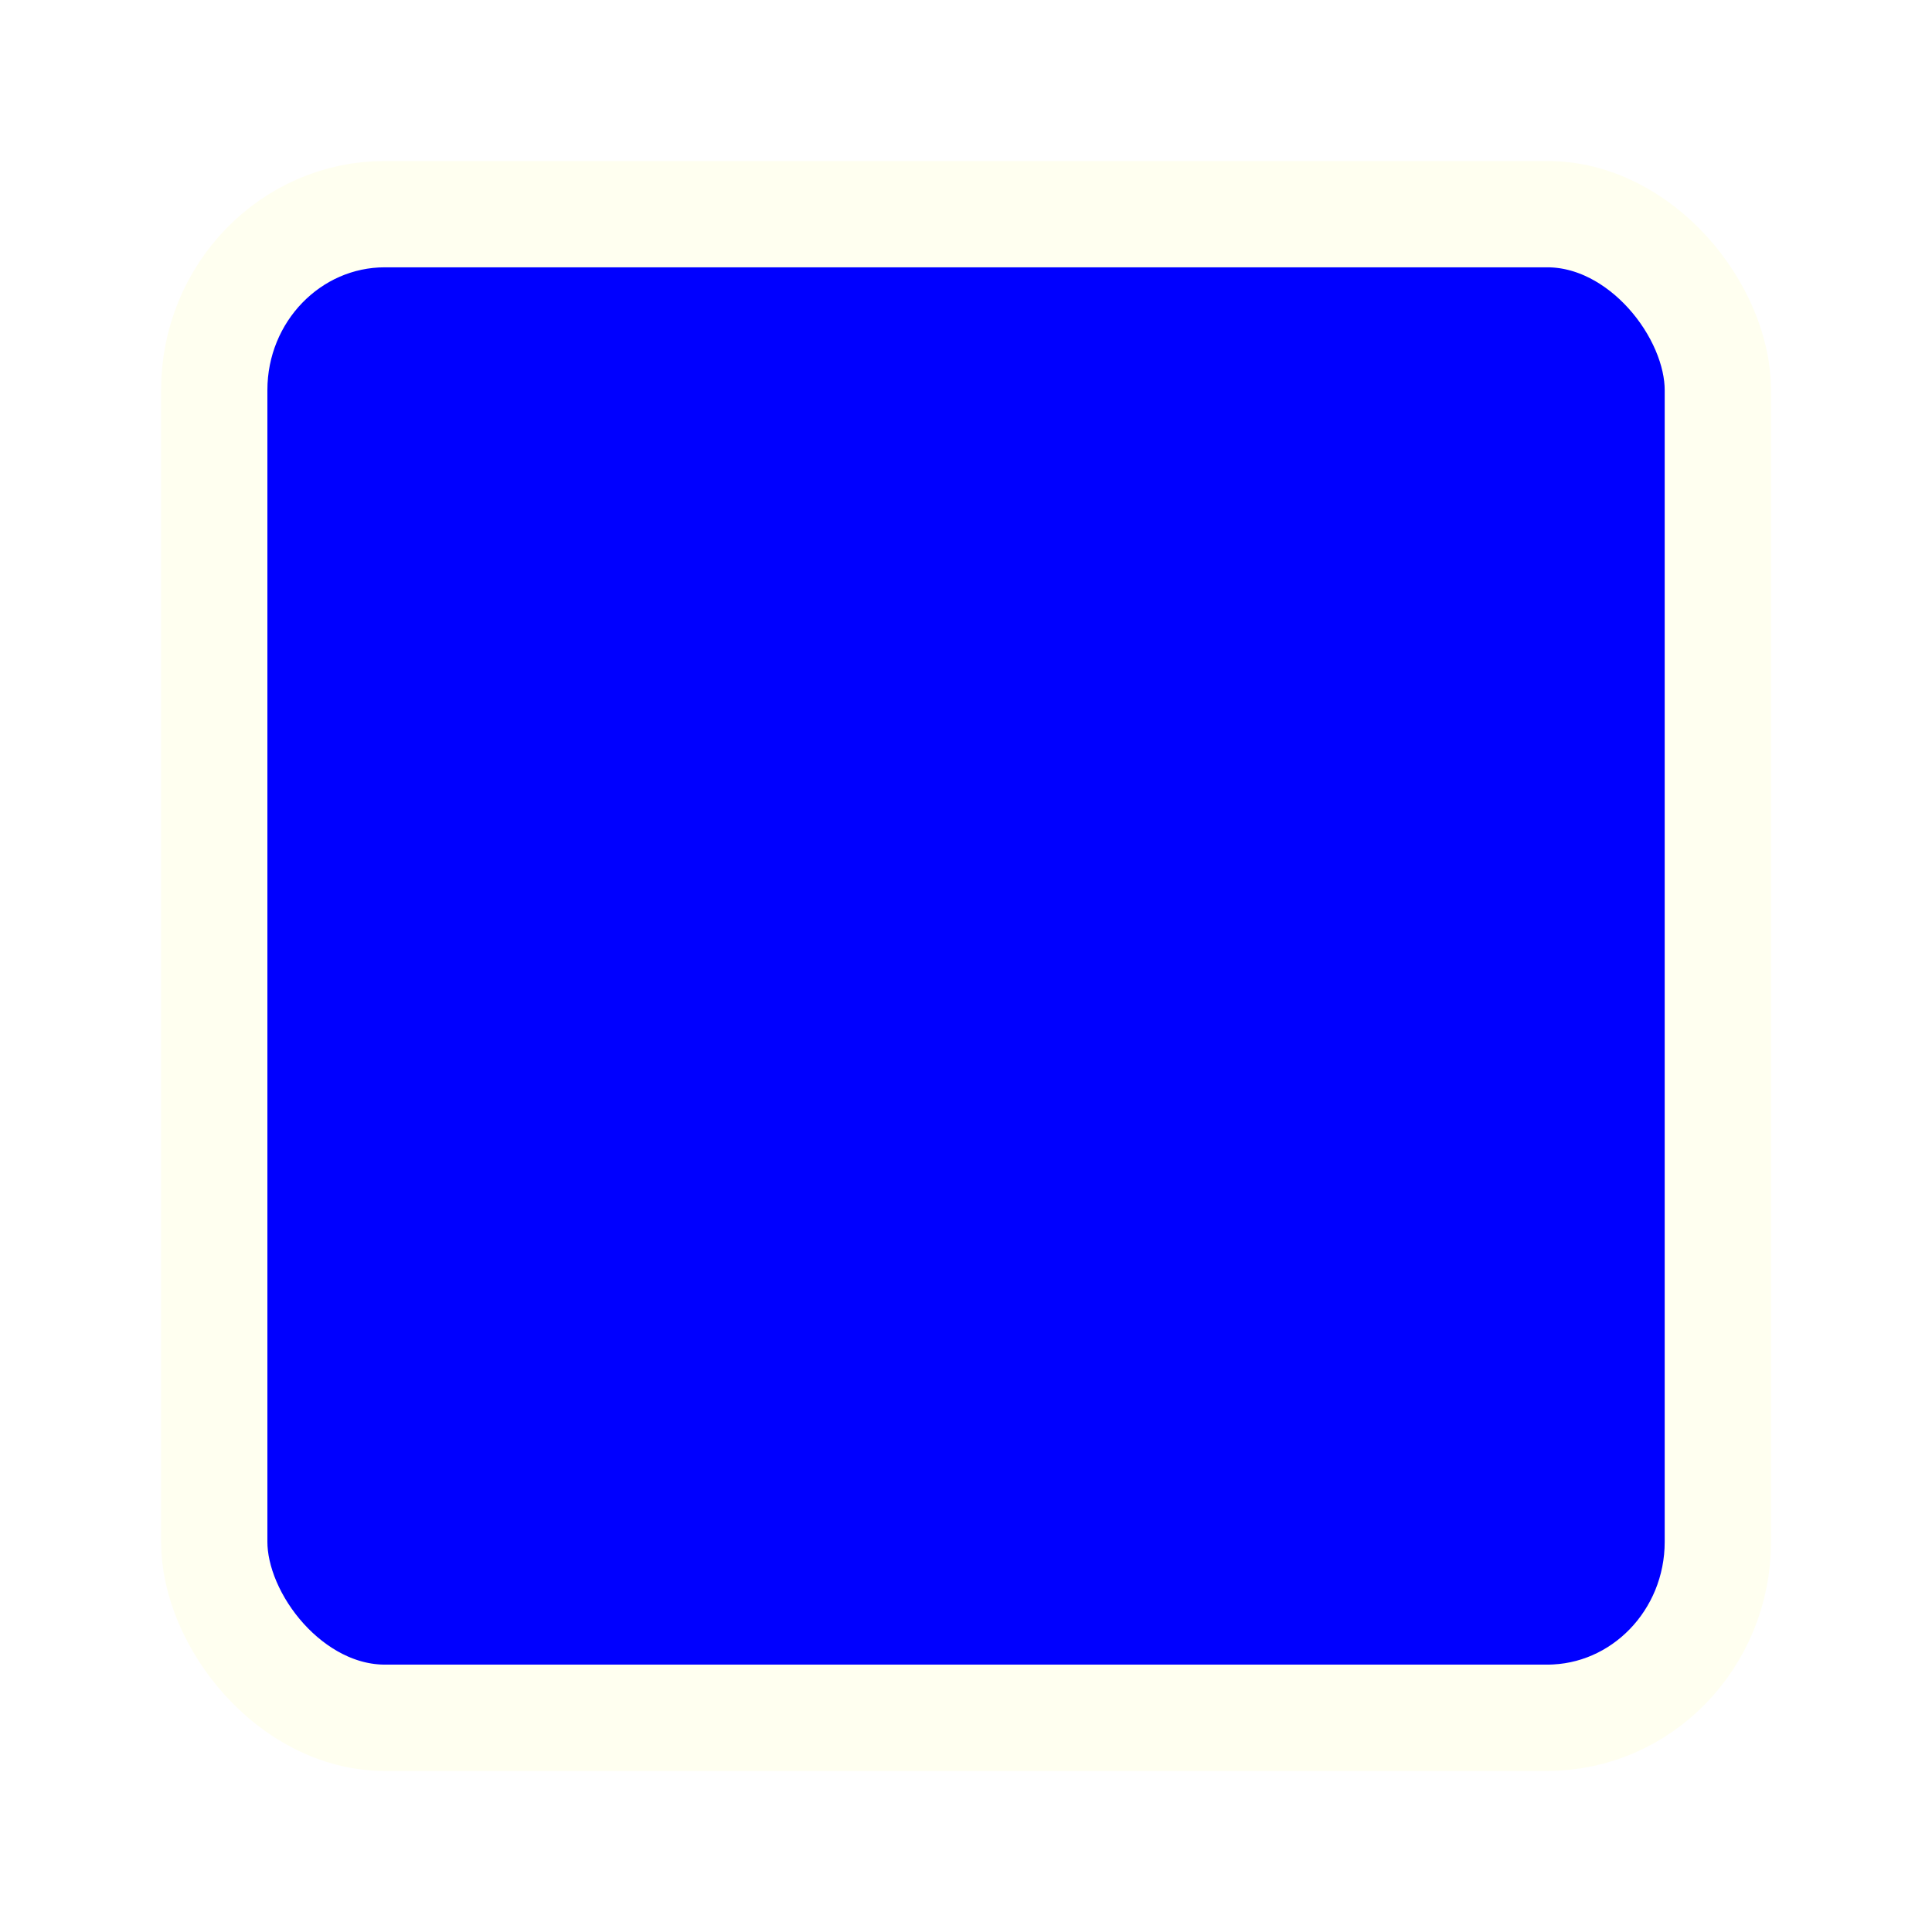<!-- Created with Inkscape (http://www.inkscape.org/) -->
<svg id="svg3046" xmlns:rdf="http://www.w3.org/1999/02/22-rdf-syntax-ns#" xmlns="http://www.w3.org/2000/svg" viewBox="0 0 180 180" height="100%" width="100%" version="1.1" xmlns:cc="http://creativecommons.org/ns#" xmlns:dc="http://purl.org/dc/elements/1.1/">
 <defs id="defs3974">
  <filter id="filter3976" color-interpolation-filters="sRGB">
   <feGaussianBlur id="feGaussianBlur3978" stdDeviation="5" result="result91"/>
   <feComposite id="feComposite3980" operator="over" in2="result91" in="SourceGraphic"/>
  </filter>
 </defs>
 <g id="layer1" filter="url(#filter3976)" transform="translate(-174.281,-220.938)">
  <rect id="rect3073" stroke-dasharray="none" rx="15.905" ry="16.398" height="140.09" width="140.09" stroke="#fffff0" stroke-miterlimit="4" y="240.89" x="194.24" stroke-width="9.906" fill="#00F"/>
 </g>
</svg>
